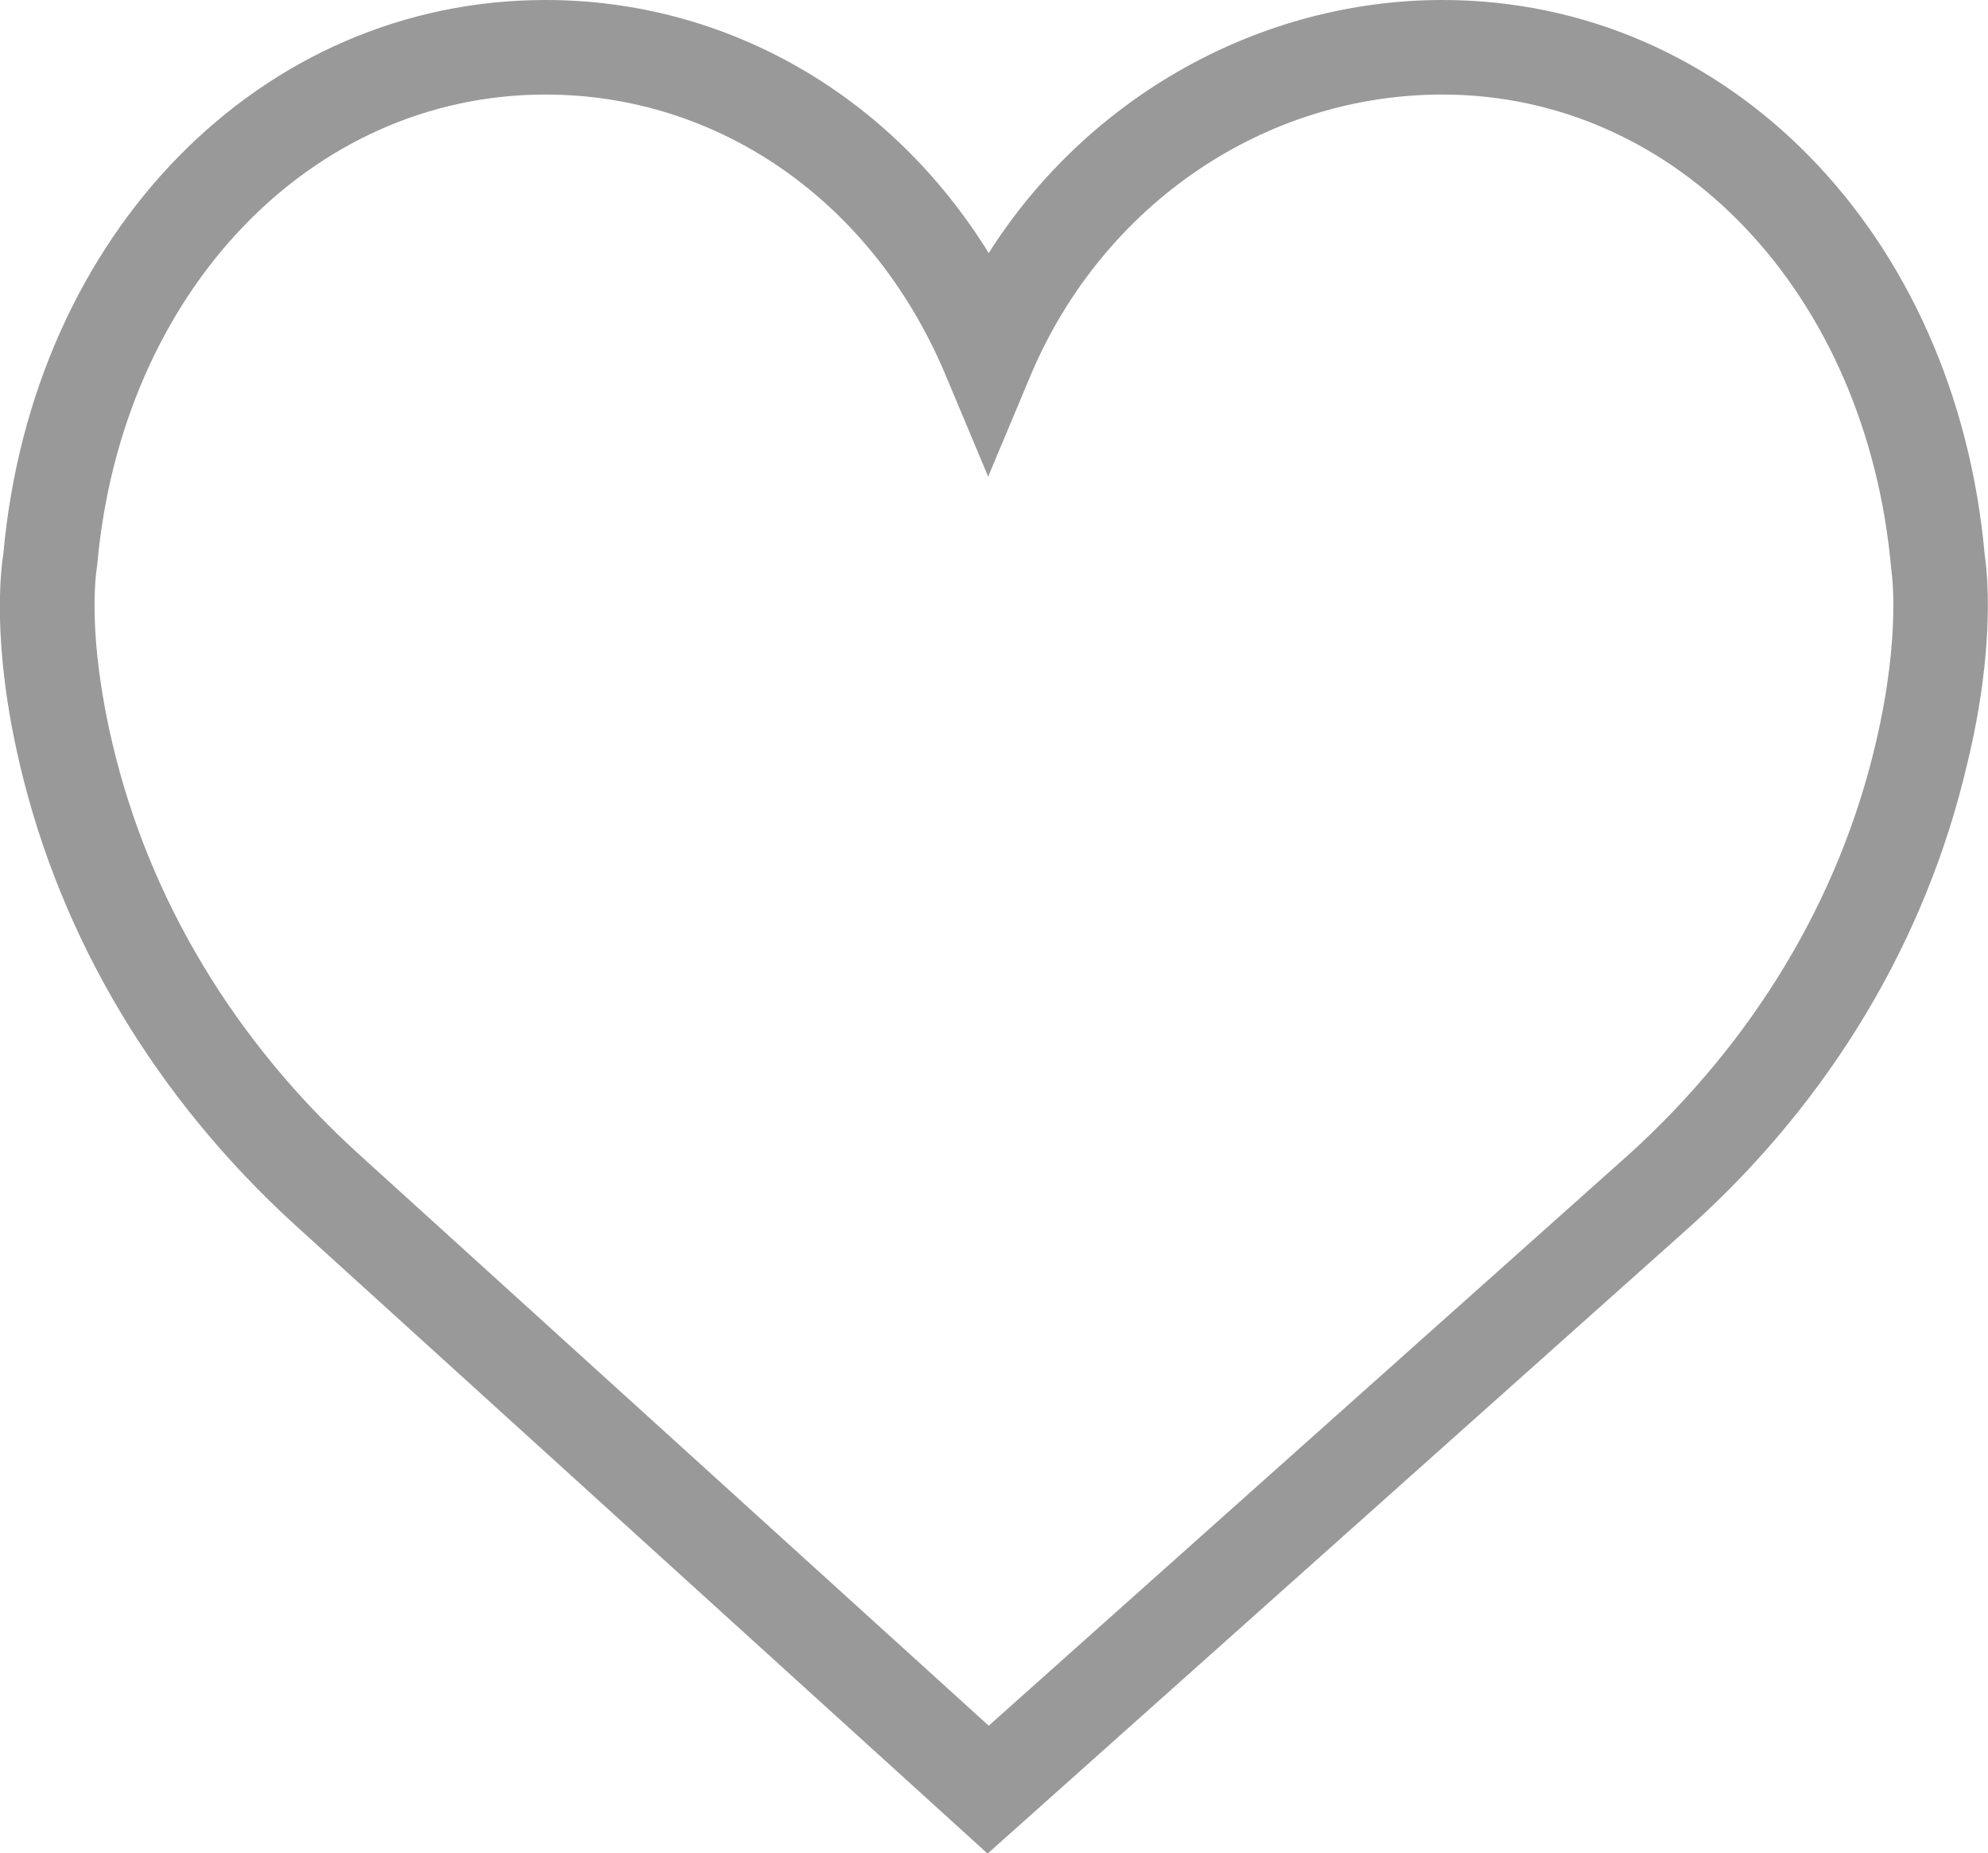 <!-- Generator: Adobe Illustrator 22.0.1, SVG Export Plug-In  -->
<svg version="1.1"
	 xmlns="http://www.w3.org/2000/svg" xmlns:xlink="http://www.w3.org/1999/xlink" xmlns:a="http://ns.adobe.com/AdobeSVGViewerExtensions/3.0/"
	 x="0px" y="0px" width="357.5px" height="333.2px" viewBox="0 0 357.5 333.2" style="enable-background:new 0 0 357.5 333.2;"
	 xml:space="preserve">
<style type="text/css">
	.st0{fill:#999999;}
</style>
<defs>
</defs>
<path class="st0" d="M356.9,99.7C351.7,41.9,310.7,0,259.4,0c-32.7,0-63.7,17.3-81.6,45.5C160.1,16.9,130.5,0,98.1,0
	C46.9,0,5.8,41.9,0.6,99.6c-0.4,2.5-2.2,16,3,38c7.4,31.4,24.6,60,49.5,82.7l123.4,112l1.1,1l126.6-113c25-22.6,42.1-51.2,49.5-82.7
	C359,115.9,357.3,102.3,356.9,99.7z M177.8,310.3L64.6,207.6c-22.4-20.3-37.8-45.9-44.4-74c-4.5-19.1-3-30.1-2.8-31.4l0.1-0.8
	C21.9,52.6,55.8,17,98.1,17c31.2,0,58.7,19.2,71.8,50.1l7.8,18.6l7.8-18.6C198.5,36.7,227.4,17,259.4,17c42.3,0,76.3,35.8,80.7,85.3
	c0,0.1,1.9,11.5-2.8,31.4c-6.6,28.1-22,53.6-44.4,73.9L177.8,310.3z"/>
</svg>

